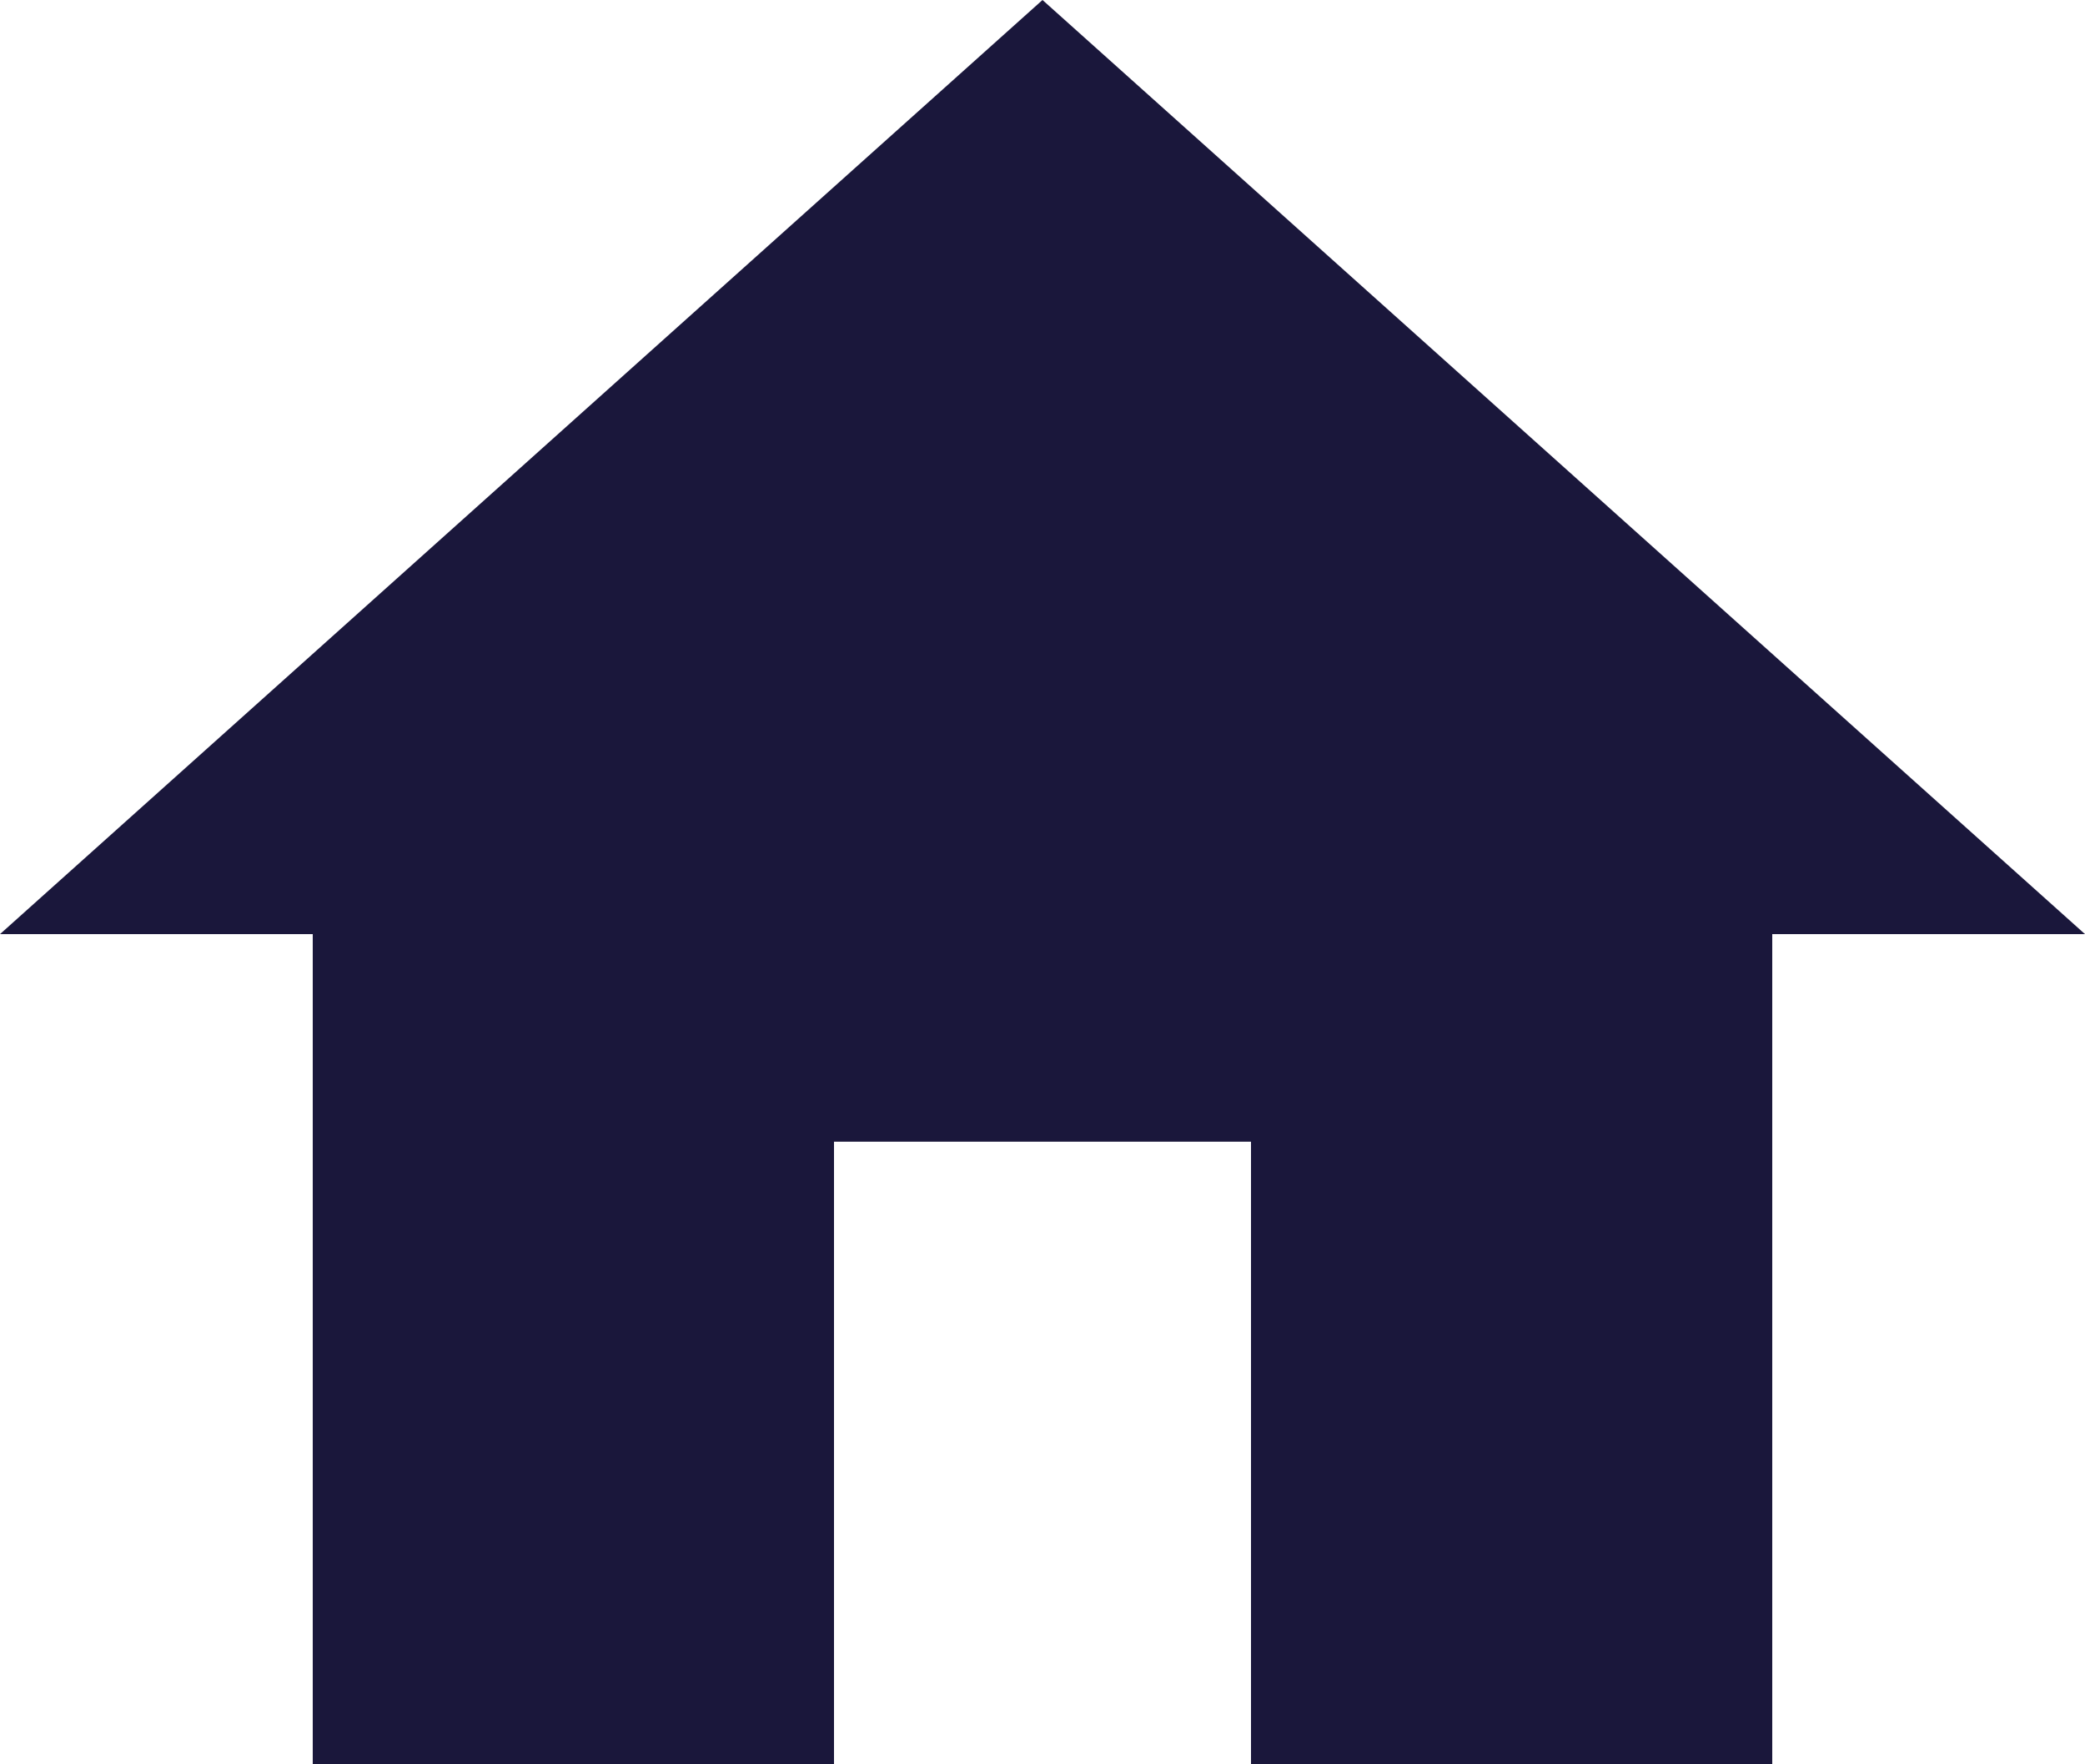 <?xml version="1.0" encoding="UTF-8"?>
<svg width="13px" height="11px" viewBox="0 0 13 11" version="1.1" xmlns="http://www.w3.org/2000/svg" xmlns:xlink="http://www.w3.org/1999/xlink">
    <!-- Generator: Sketch 48.2 (47327) - http://www.bohemiancoding.com/sketch -->
    <title>ic_dashboard_active</title>
    <desc>Created with Sketch.</desc>
    <defs></defs>
    <g id="00_00_00_Assets" stroke="none" stroke-width="1" fill="none" fill-rule="evenodd" transform="translate(-65, -98)">
        <g id="ic_dashboard_active" transform="translate(64, 96)">
            <polygon id="Shape" points="0 0 16 0 16 16 0 16"></polygon>
            <polygon id="Shape" fill="#1A173B" fill-rule="nonzero" points="6.2 13 6.2 9.118 8.8 9.118 8.8 13 12.05 13 12.05 7.824 14 7.824 7.5 2 1 7.824 2.95 7.824 2.95 13"></polygon>
        </g>
    </g>
</svg>
